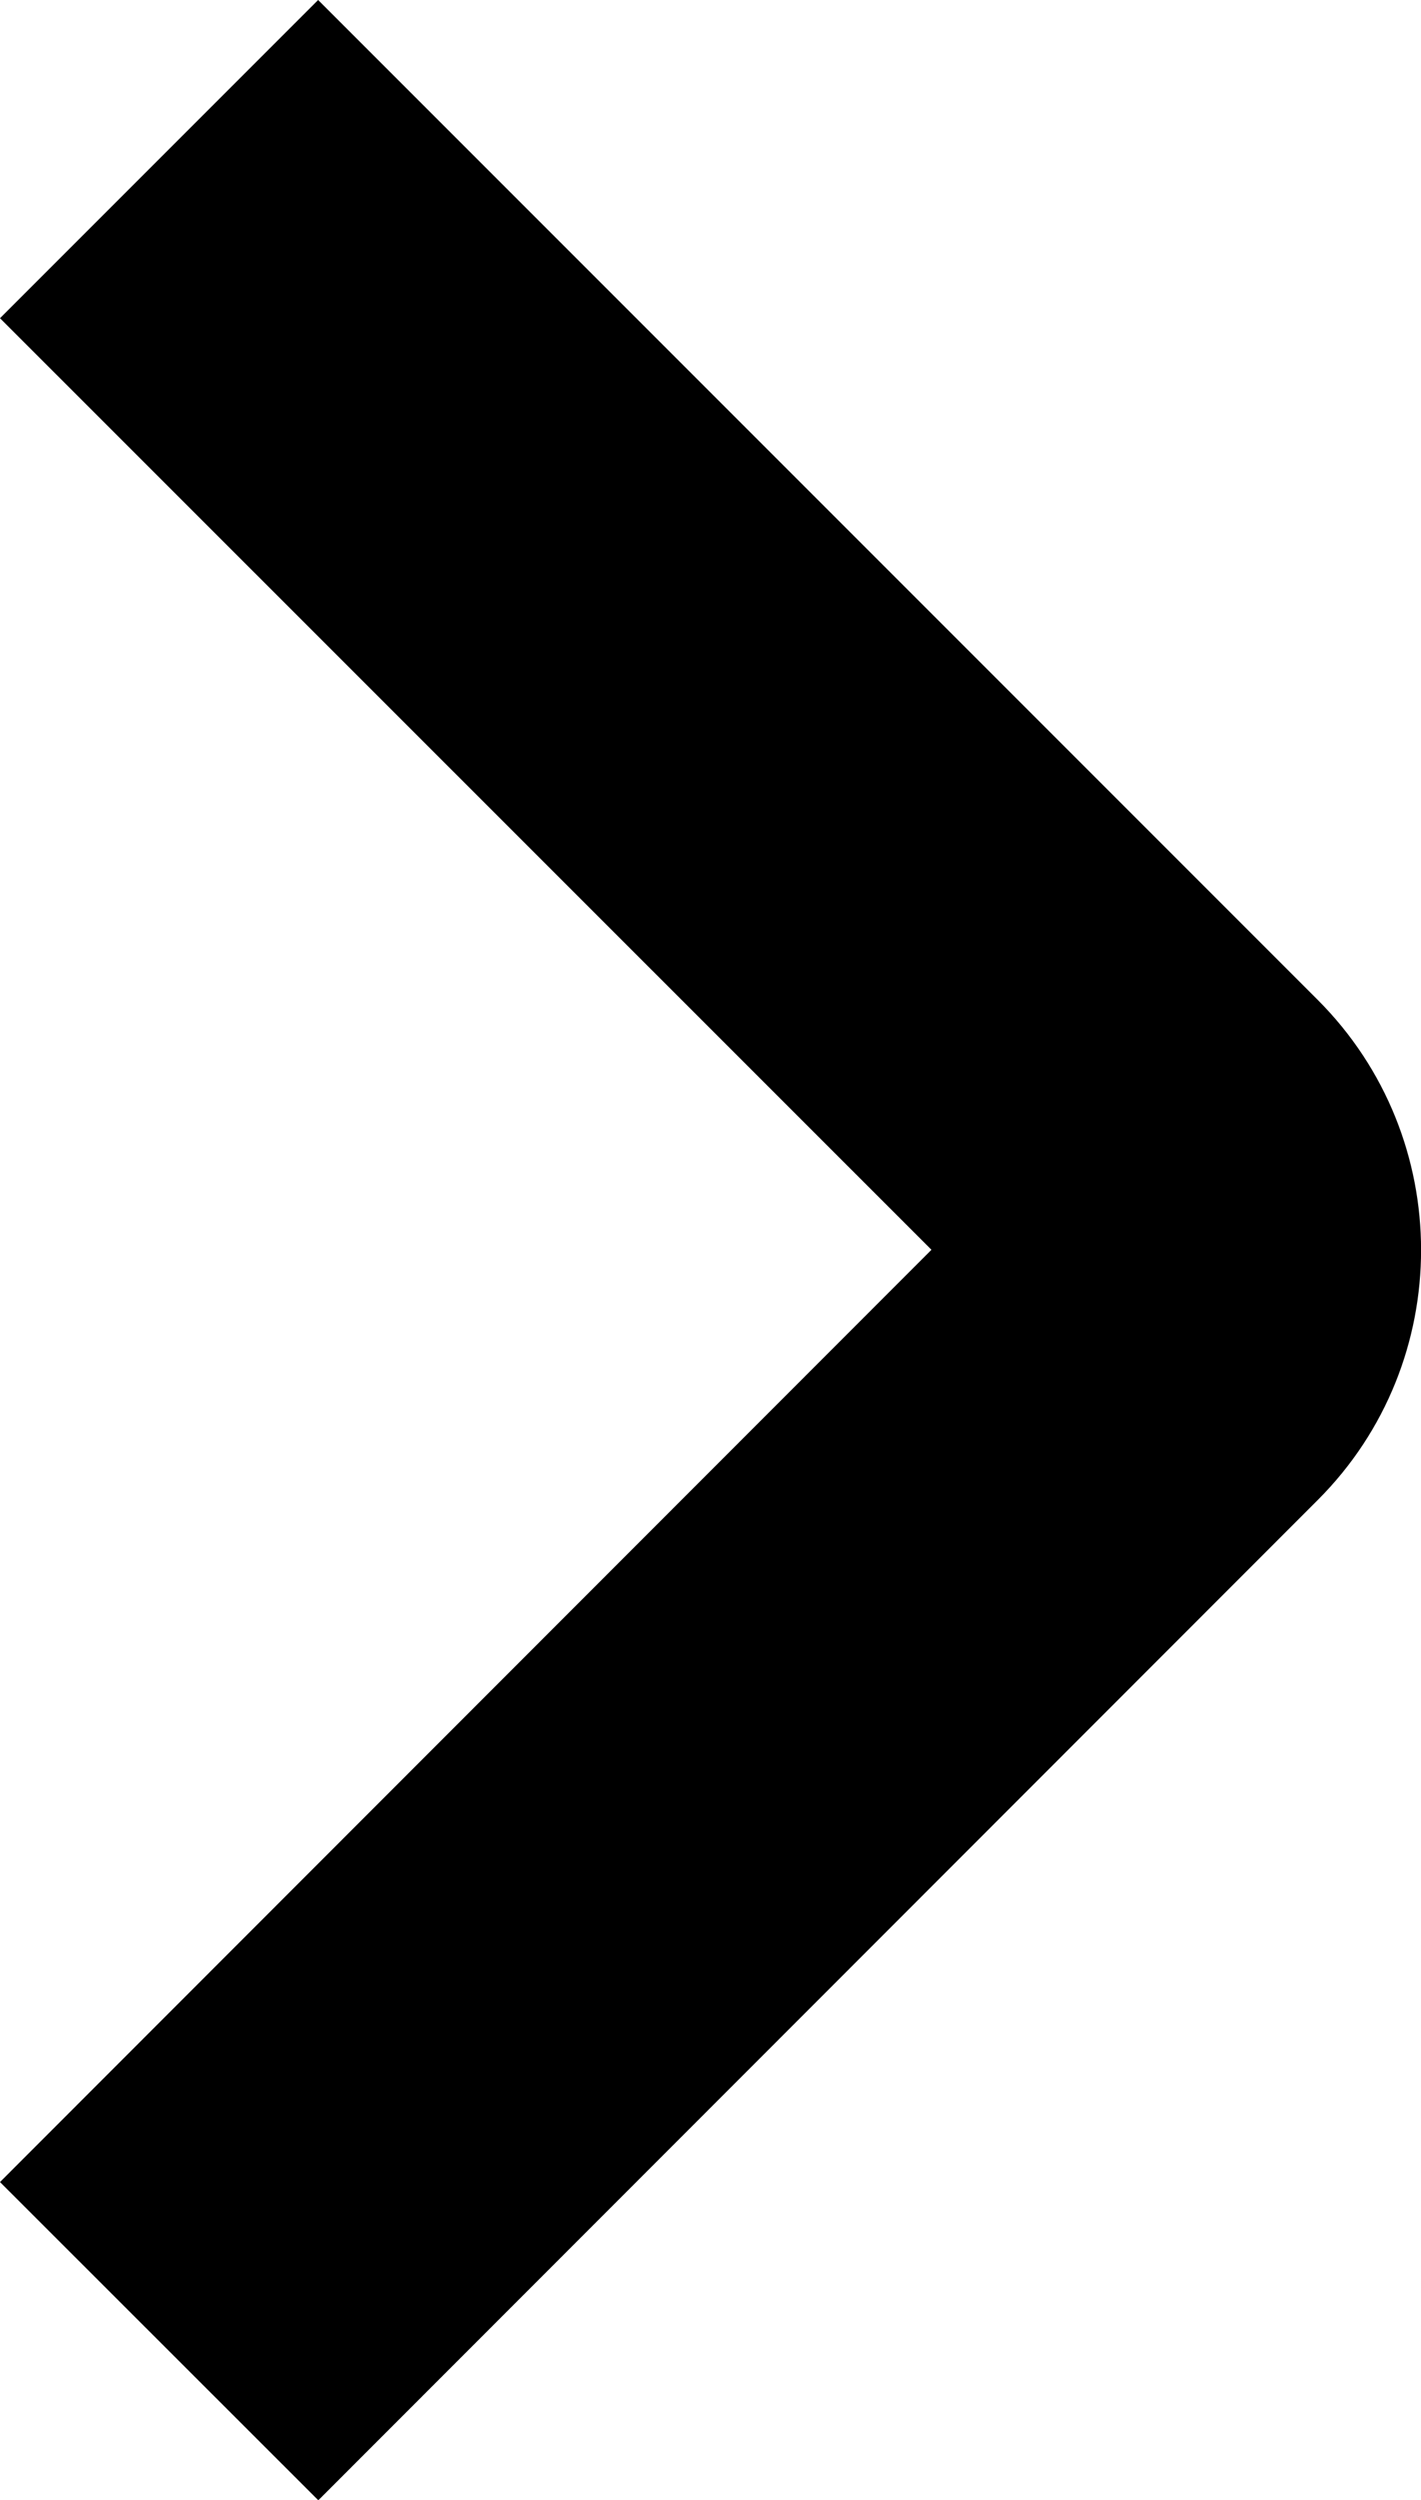 <?xml version="1.0" encoding="utf-8"?>
<!-- Generator: Adobe Illustrator 16.0.0, SVG Export Plug-In . SVG Version: 6.00 Build 0)  -->
<!DOCTYPE svg PUBLIC "-//W3C//DTD SVG 1.1//EN" "http://www.w3.org/Graphics/SVG/1.1/DTD/svg11.dtd">
<svg version="1.1" id="Layer_1" xmlns="http://www.w3.org/2000/svg" xmlns:xlink="http://www.w3.org/1999/xlink" x="0px" y="0px"
	 width="8px" height="14.07px" viewBox="0 0 8 14.07" enable-background="new 0 0 8 14.07" xml:space="preserve">
<path d="M1.792,14.072L0,12.281l5.244-5.247L0,1.791L1.791,0l5.628,5.628c0.775,0.776,0.775,2.038,0.001,2.813L1.792,14.072z"/>
</svg>
